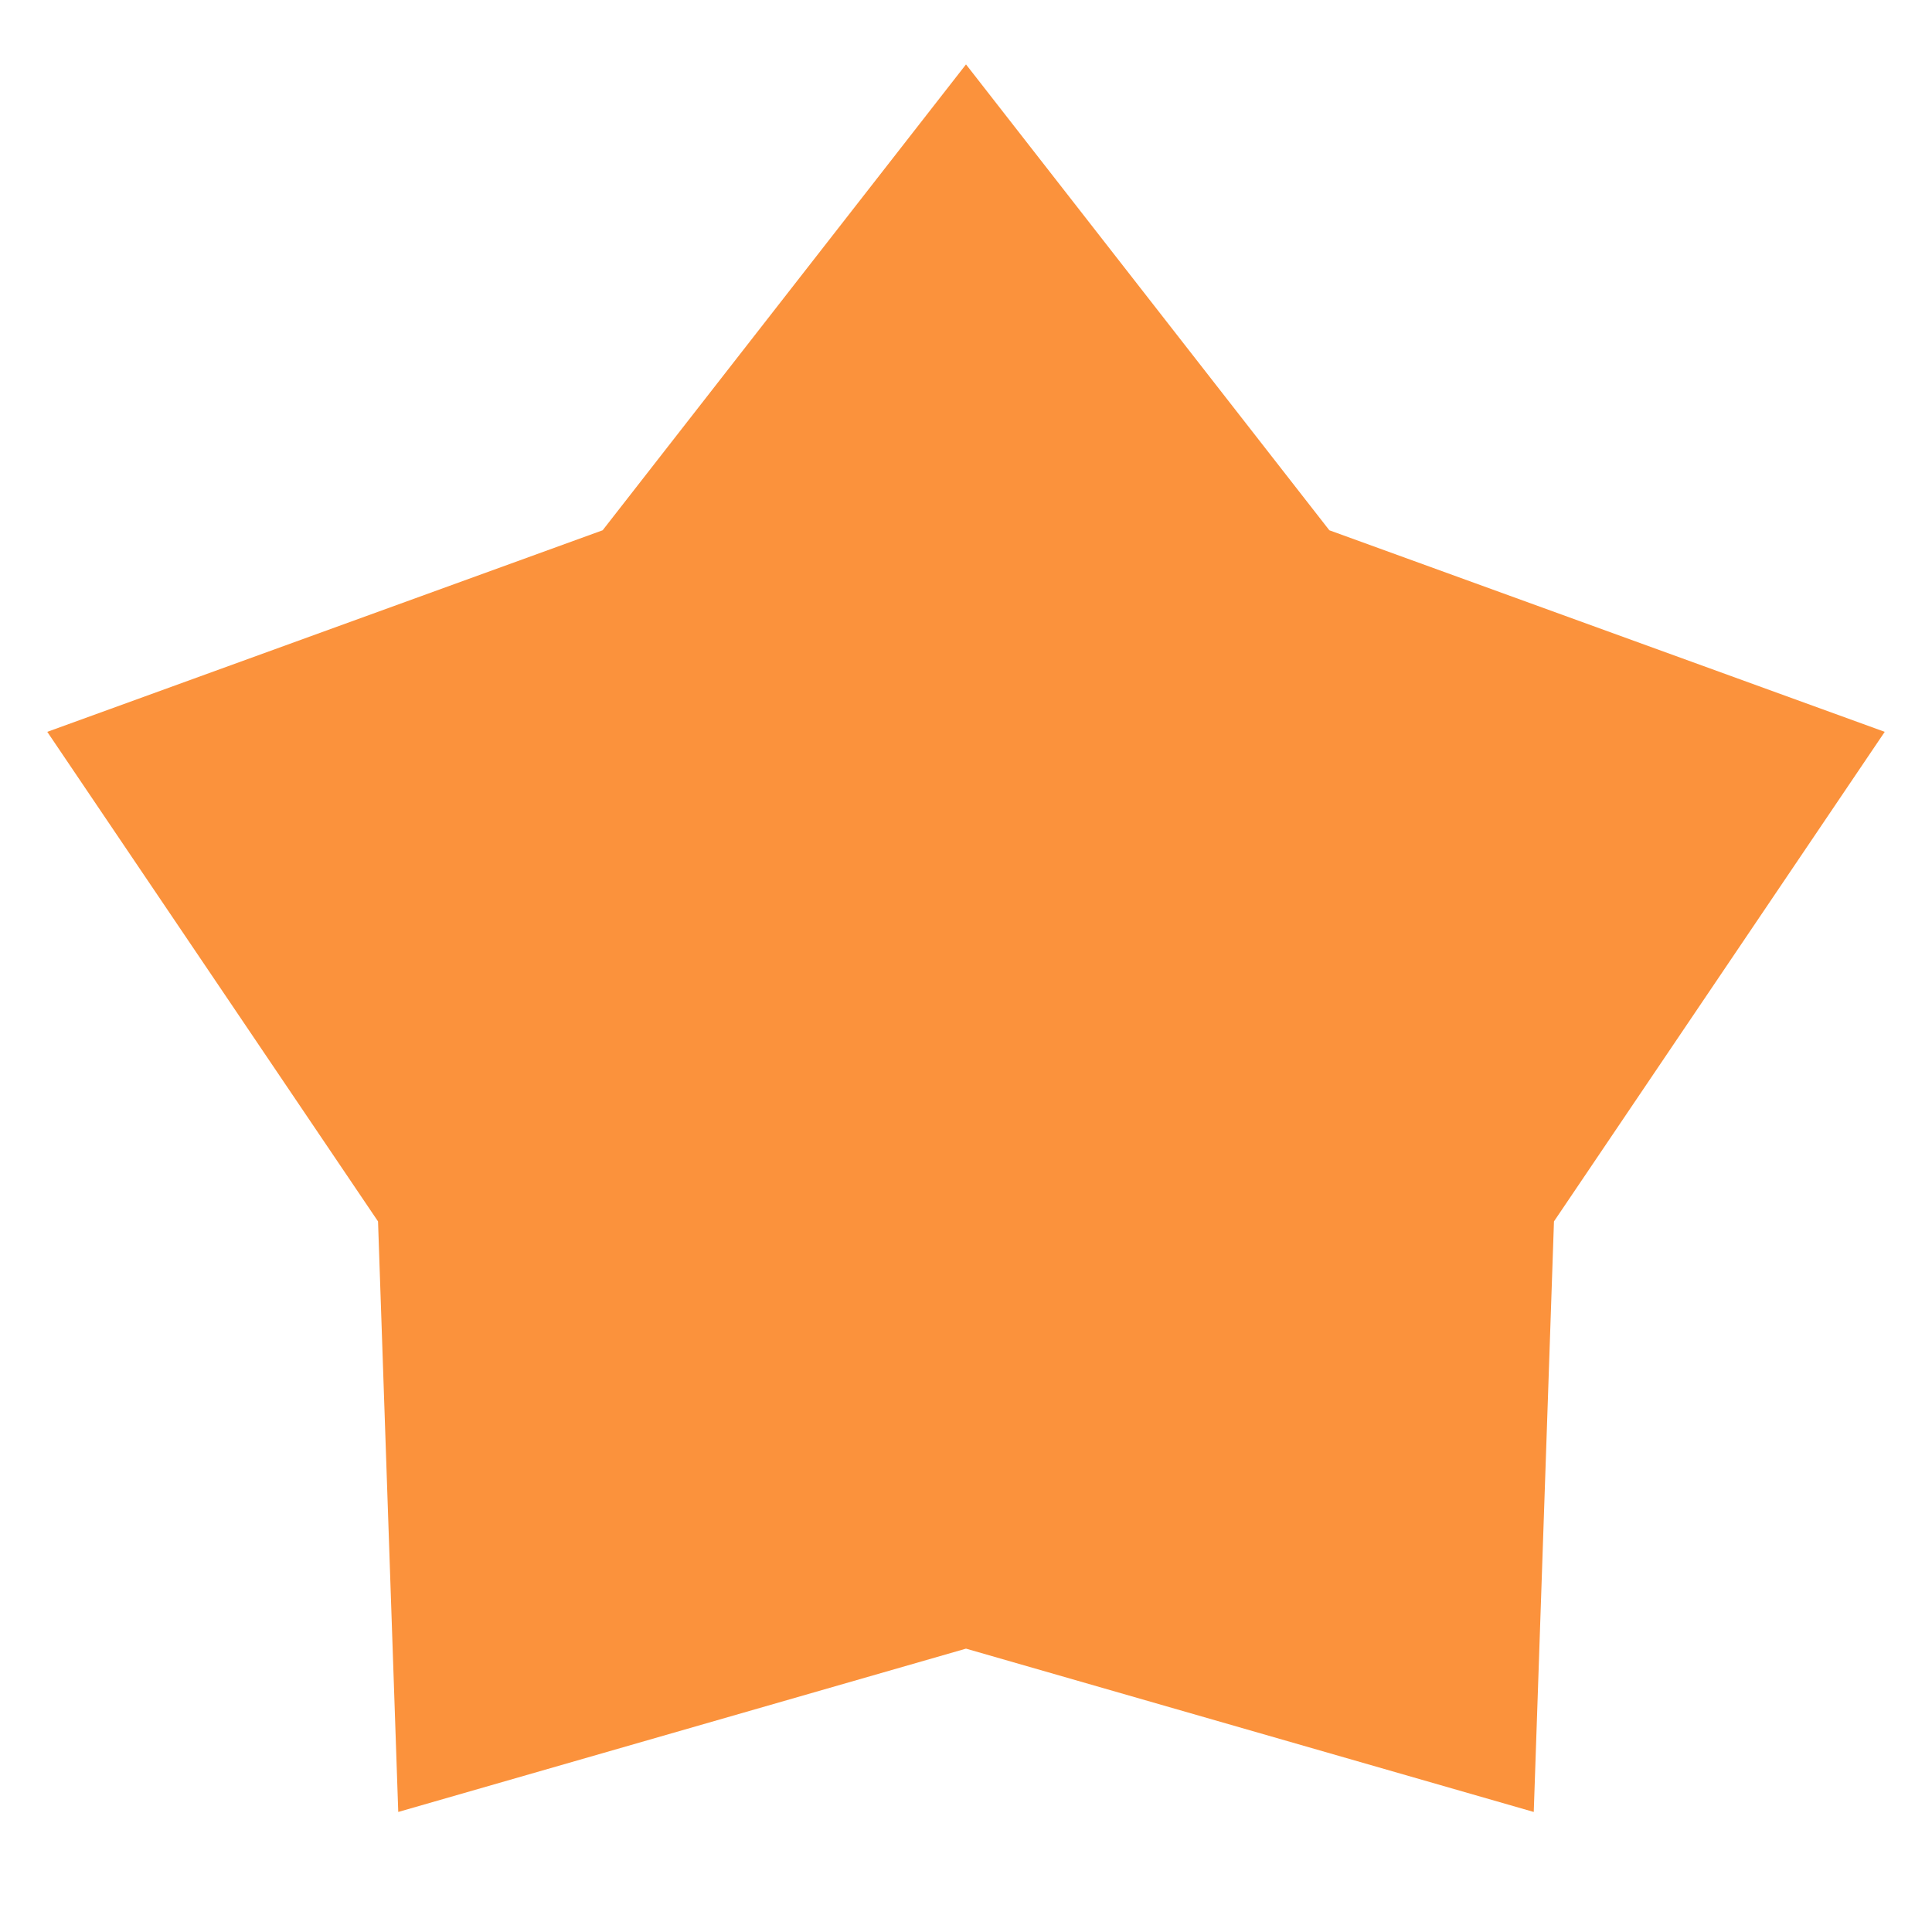 <svg width="15" height="15" viewBox="0 0 15 15" fill="none" xmlns="http://www.w3.org/2000/svg">
<path d="M7.5 0.5L10.321 4.117L14.633 5.682L12.065 9.483L11.908 14.068L7.5 12.8L3.092 14.068L2.935 9.483L0.367 5.682L4.679 4.117L7.5 0.5Z" fill="#FB923C"/>
</svg>
